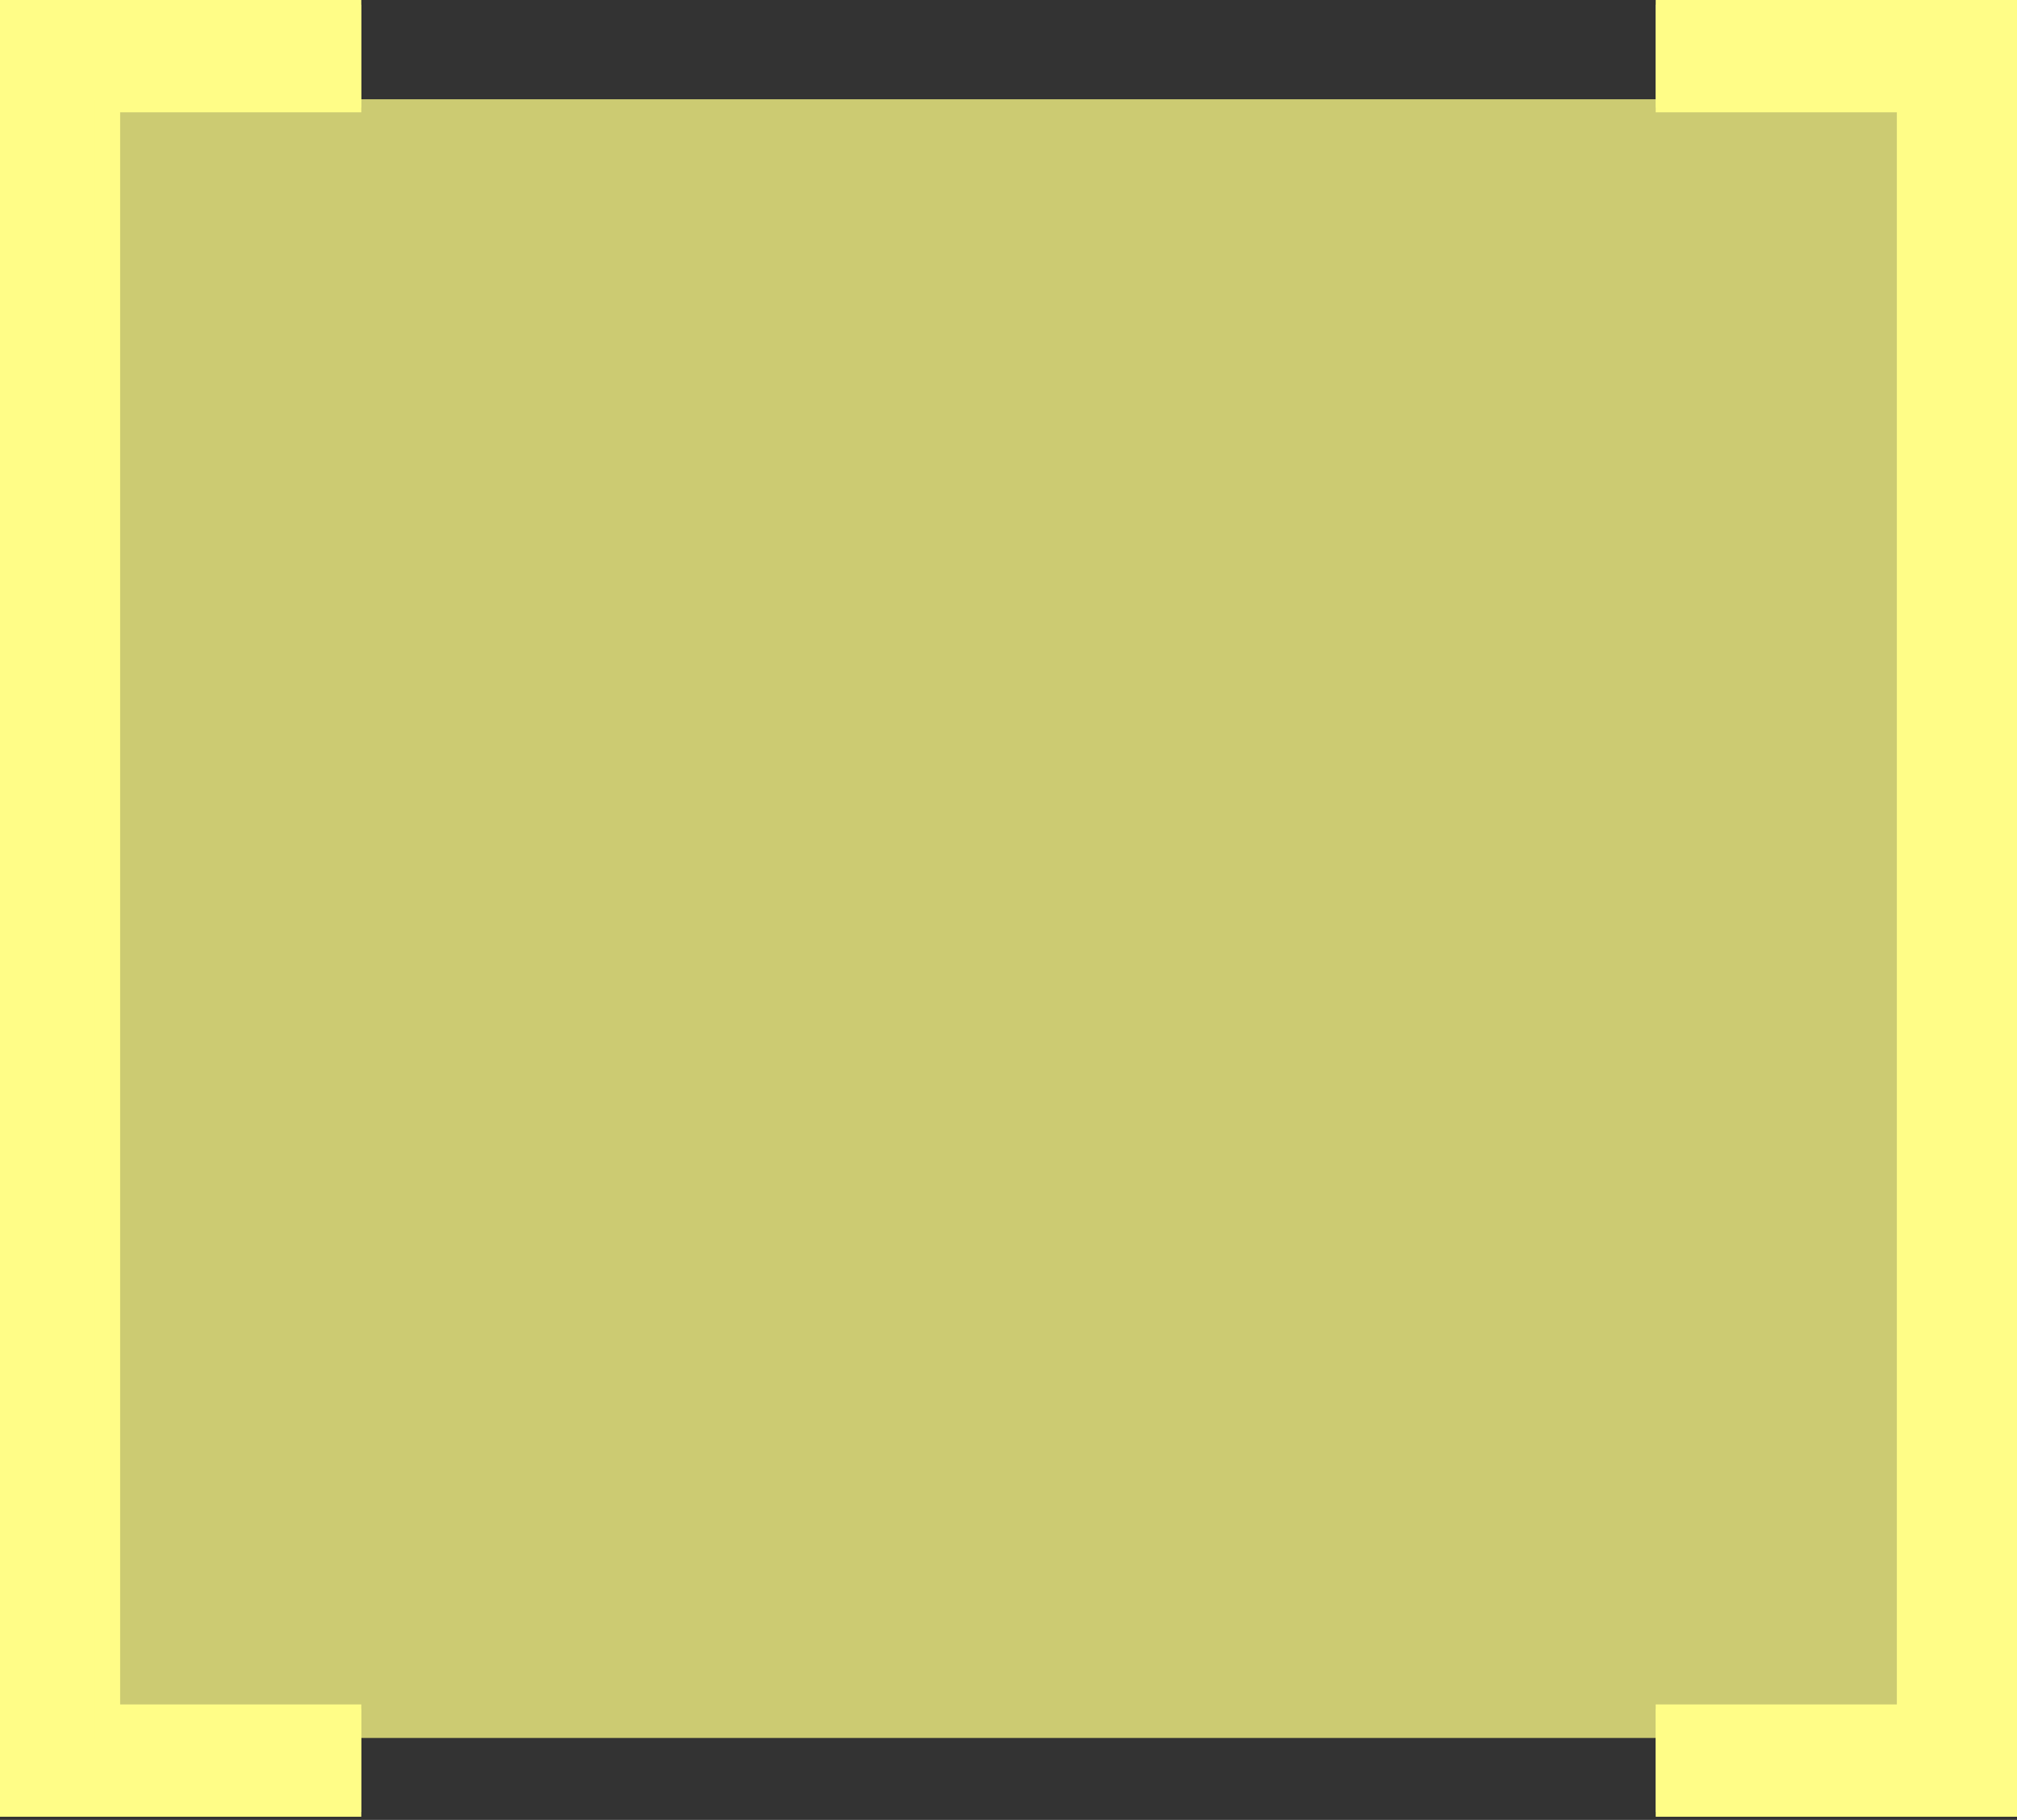 <svg width="256" height="231" viewBox="0 0 256 231" fill="none" xmlns="http://www.w3.org/2000/svg">
<rect x="0" y="0" width="256" height="231" fill="#333333" stroke="none"/>
<path d="M0 230V0H45.857V13.656H15.226V216.344H45.857V230H0Z" fill="#FFFD87"/>
<path d="M256 0V230H210.143V216.344H240.774V13.656H210.143V0H256Z" fill="#FFFD87"/>
<path d="M0 230.6V0.6H45.857V14.256H15.226V216.943H45.857V230.6H0Z" fill="#FFFD87"/>
<path d="M256 0.6V230.6H210.143V216.943H240.774V14.256H210.143V0.6H256Z" fill="#FFFD87"/>
<rect x="12" y="12.6" width="233" height="208" fill="#FFFD87" fill-opacity="0.75"/>
</svg>
